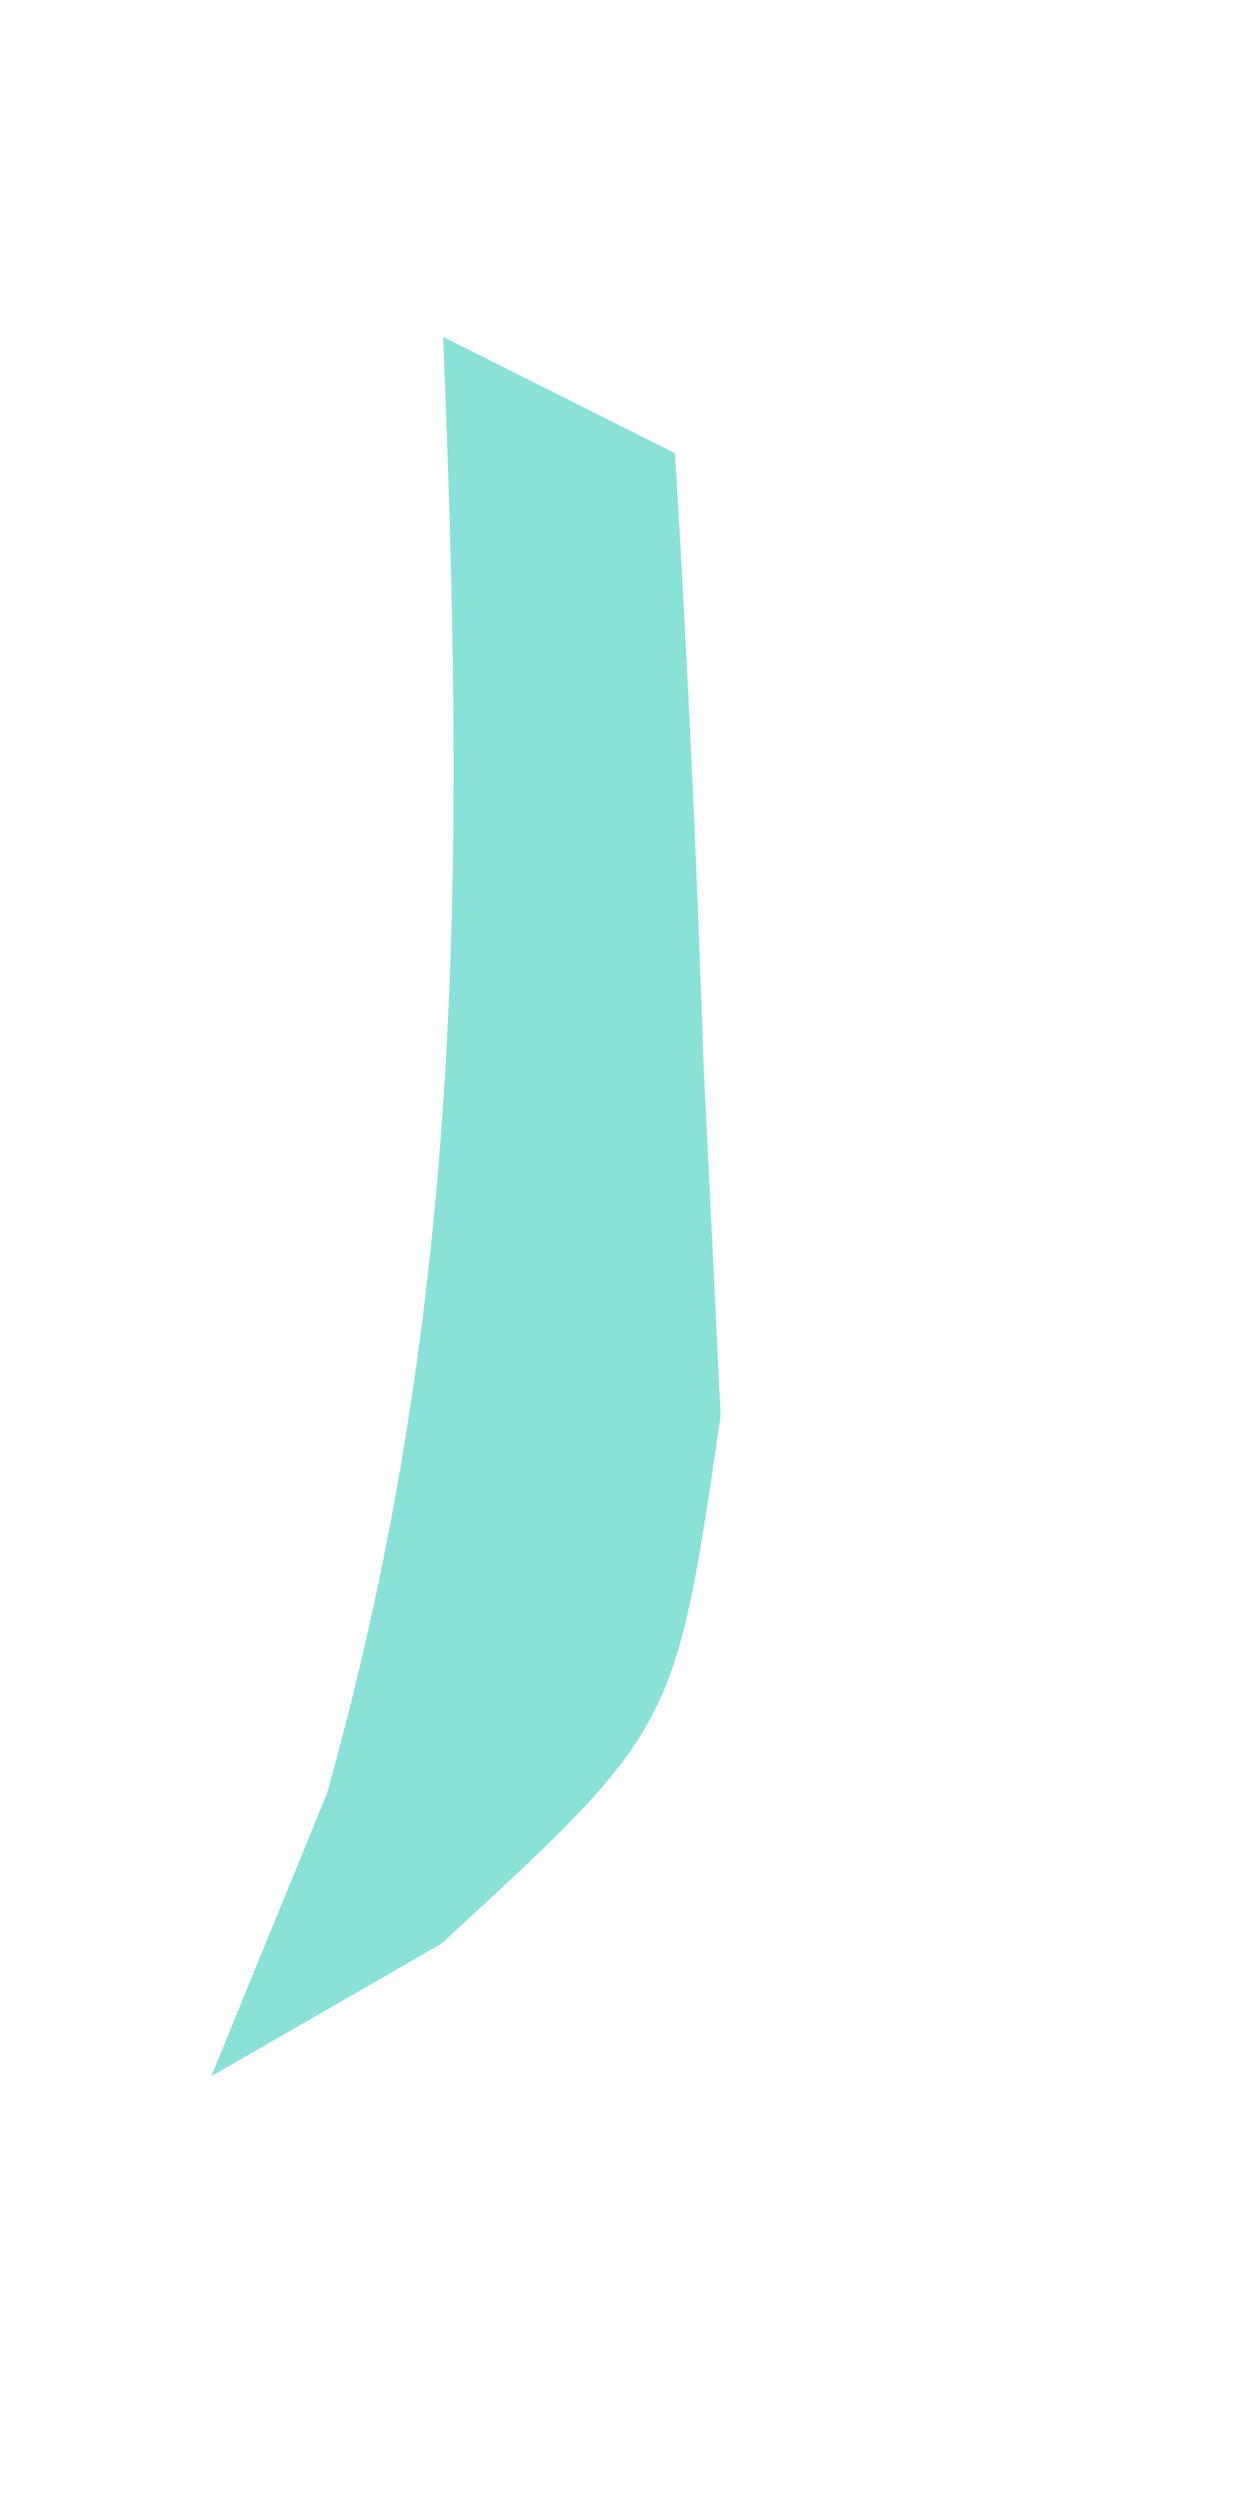 <svg width="2" height="4" viewBox="0 0 2 4" fill="none" xmlns="http://www.w3.org/2000/svg">
<path d="M0.709 0.539C0.831 0.6 0.954 0.662 1.08 0.725C1.1 1.053 1.115 1.382 1.126 1.71C1.135 1.893 1.144 2.076 1.153 2.265C1.08 2.766 1.08 2.766 0.706 3.11C0.585 3.18 0.463 3.25 0.338 3.322C0.399 3.173 0.46 3.024 0.523 2.87C0.747 2.072 0.742 1.361 0.709 0.539Z" fill="#8AE1D8"/>
</svg>
